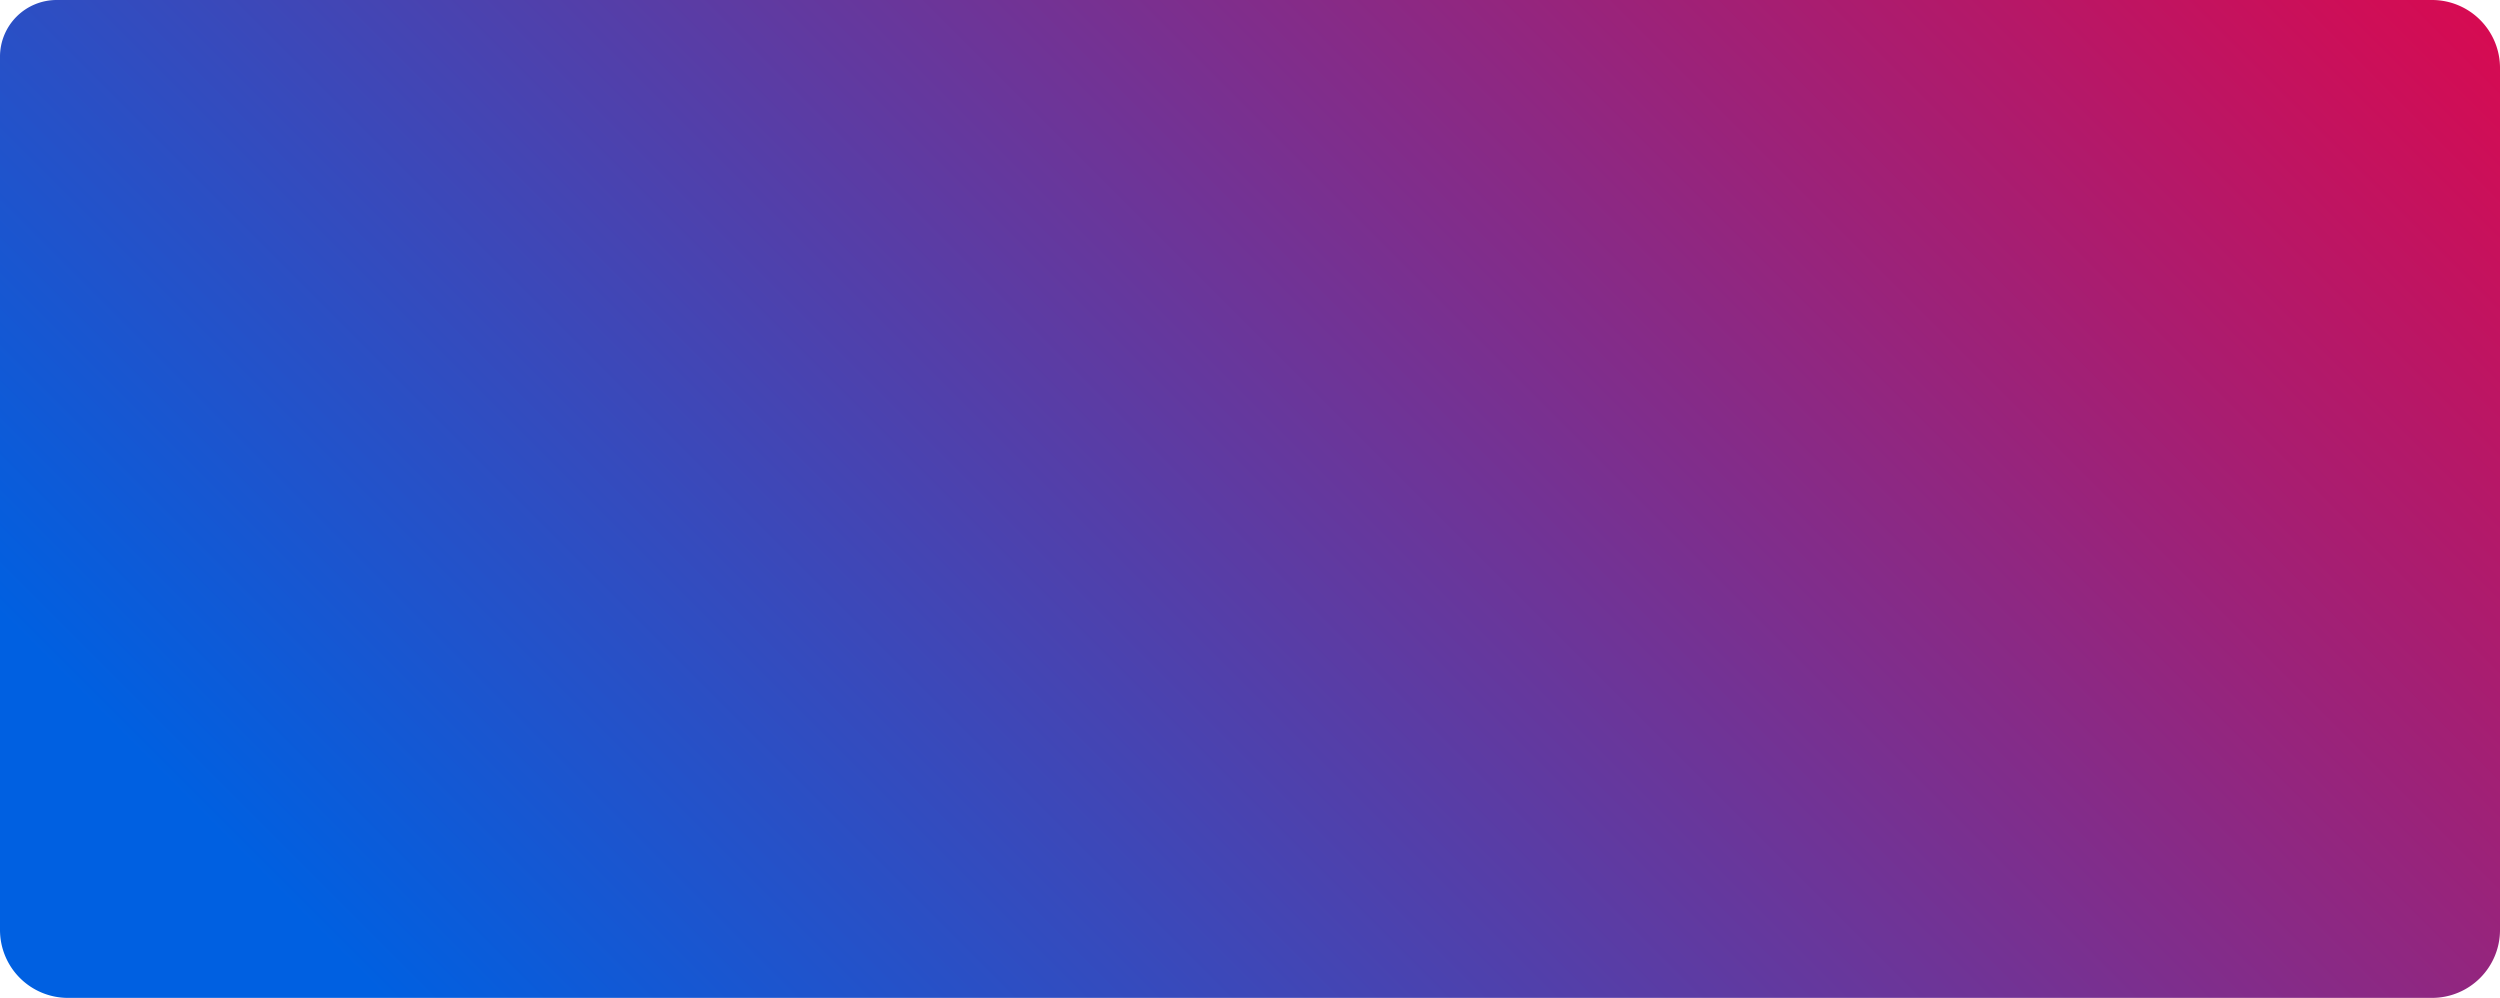 <svg xmlns="http://www.w3.org/2000/svg" xmlns:xlink="http://www.w3.org/1999/xlink" viewBox="0 0 709 283"><defs><linearGradient id="a" x1="111.68" y1="383.39" x2="596.39" y2="-101.32" gradientUnits="userSpaceOnUse"><stop offset="0.1" stop-color="#0060e1"/><stop offset="1" stop-color="#d60b52"/></linearGradient></defs><path d="M16.07,0H689.73A19.27,19.27,0,0,1,709,19.27V263.73A19.27,19.27,0,0,1,689.73,283H19.27A19.27,19.27,0,0,1,0,263.73V16.07A16.07,16.07,0,0,1,16.07,0Z" fill="url(#a)"/></svg>